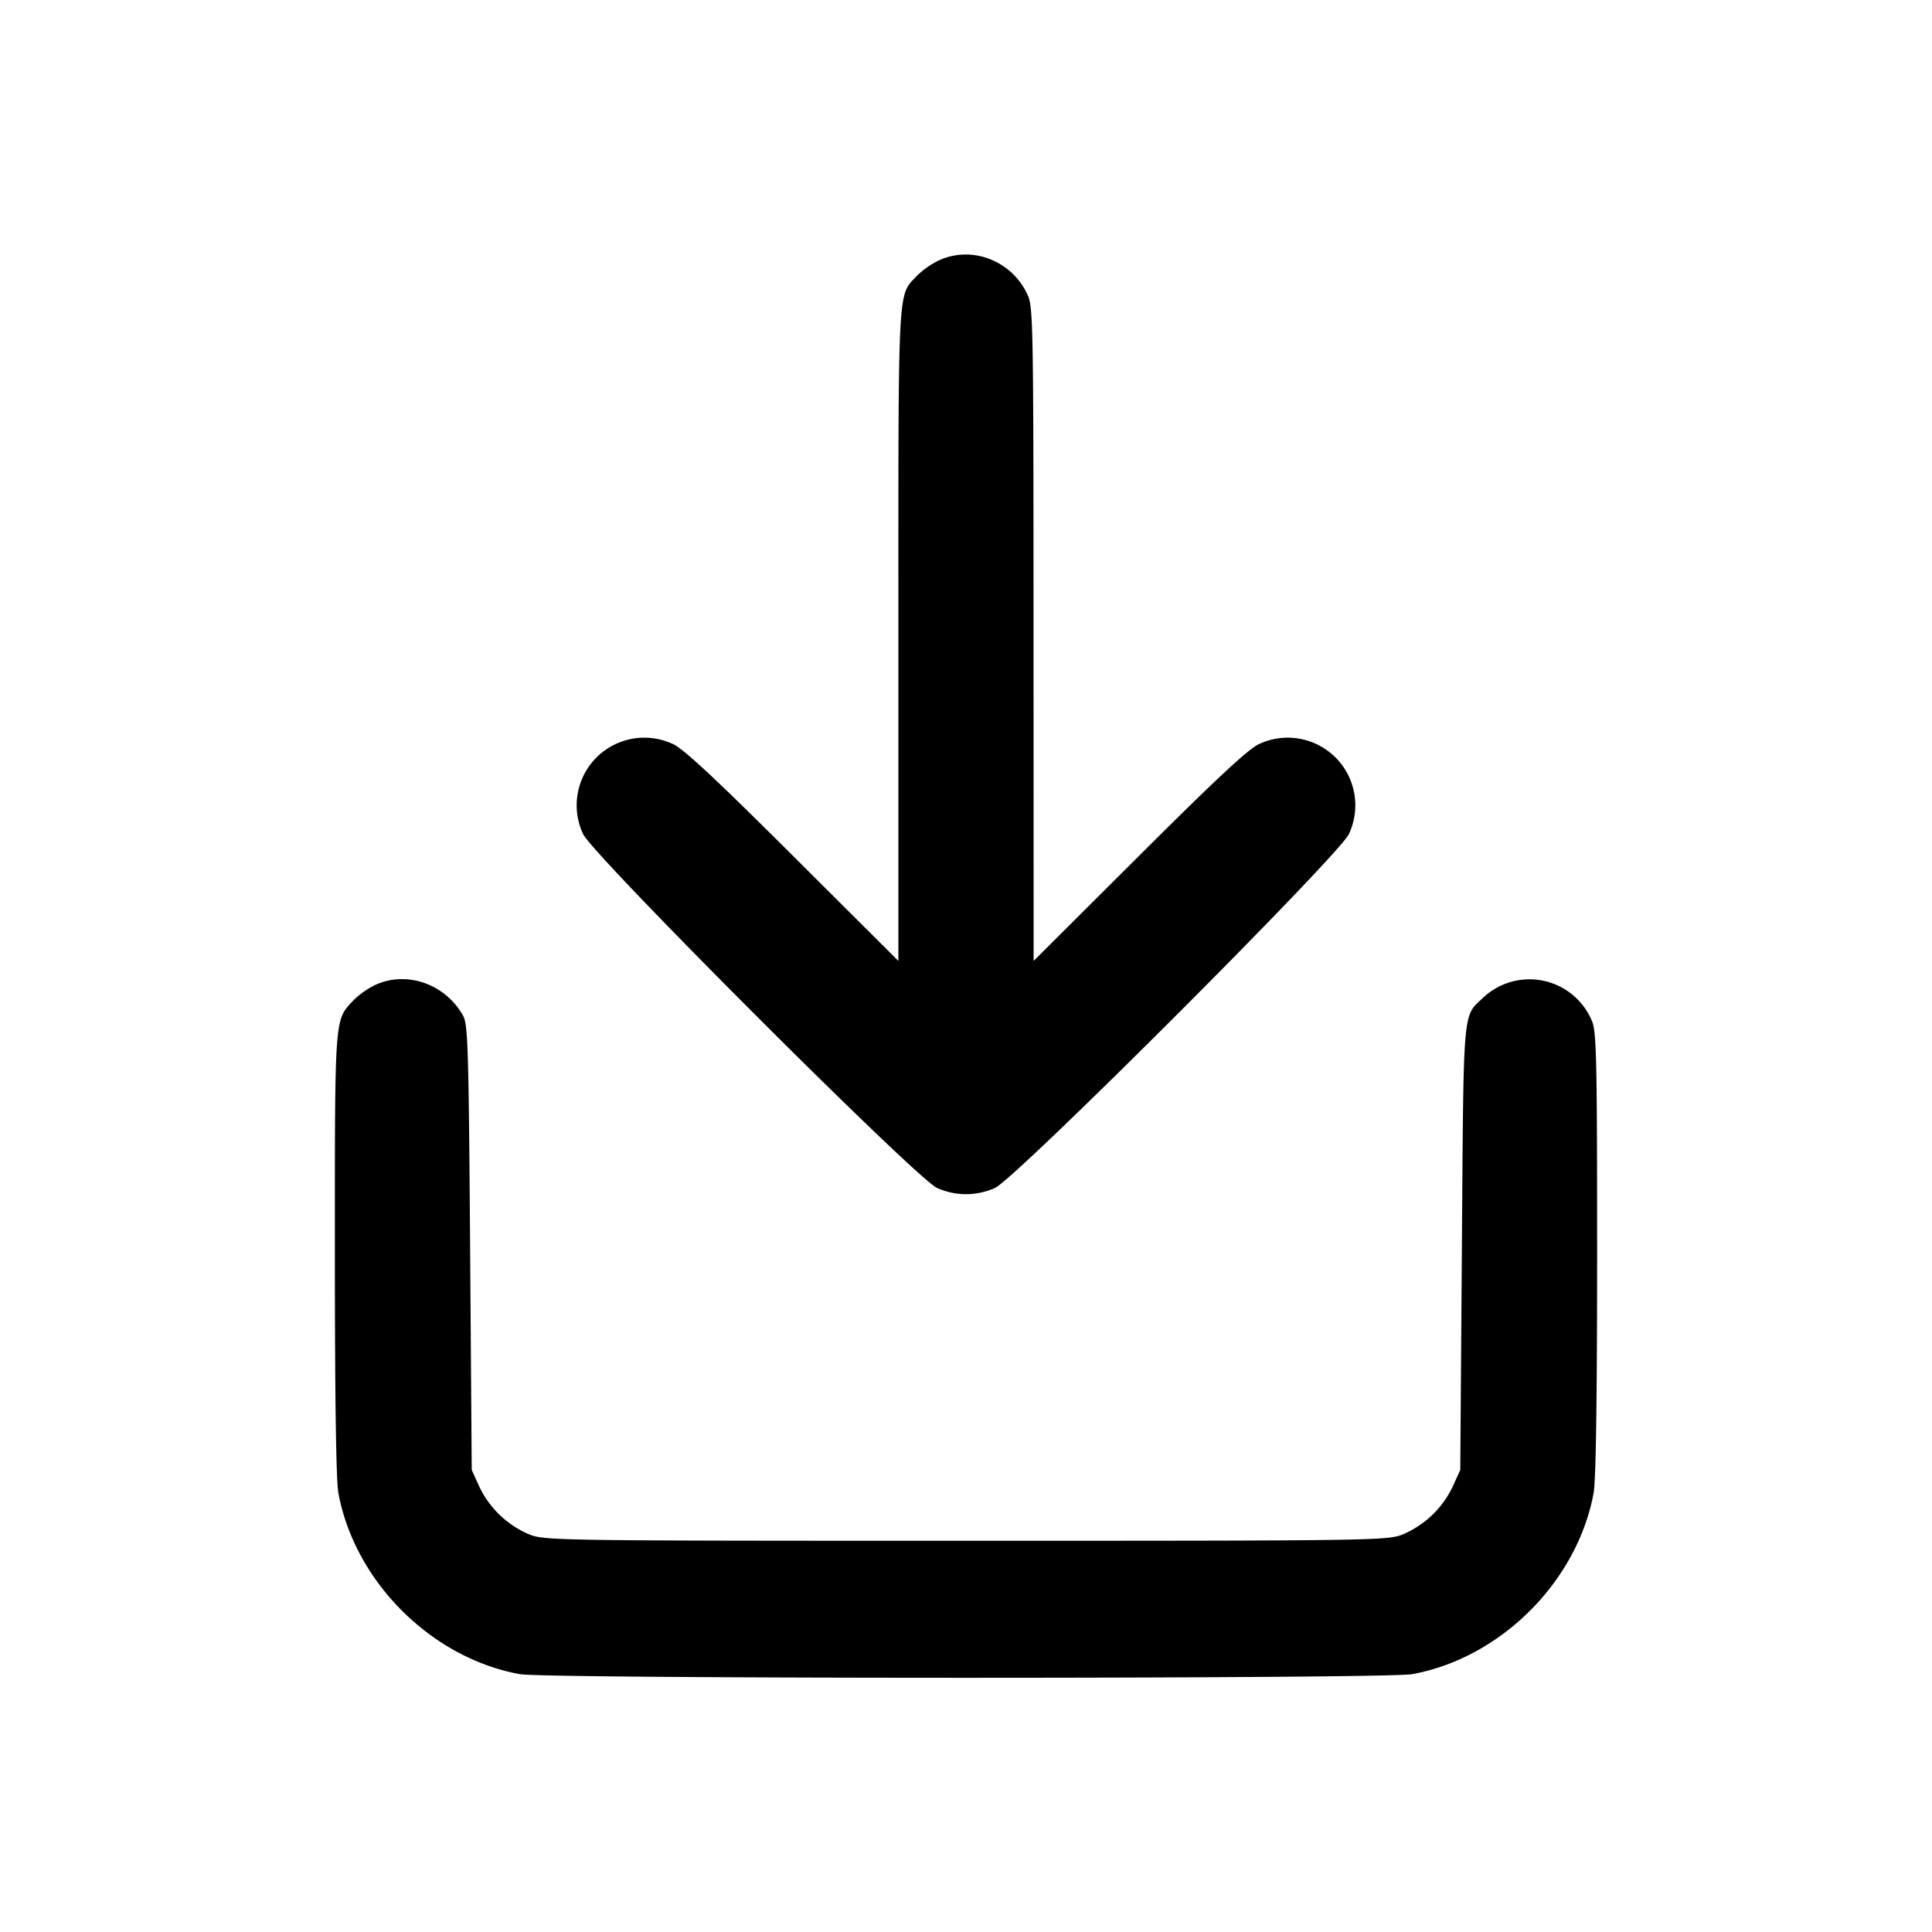 <svg width="24" height="24" fill="none" xmlns="http://www.w3.org/2000/svg"><path d="M11.66 3.236a1.04 1.04 0 0 0-.268.189c-.244.26-.232.031-.232 4.462v4.05l-1.31-1.306c-.962-.959-1.358-1.328-1.49-1.388a.84.84 0 0 0-1.117 1.117c.117.26 4.137 4.28 4.397 4.397a.877.877 0 0 0 .72 0c.26-.117 4.28-4.137 4.397-4.397a.84.84 0 0 0-1.117-1.117c-.132.06-.528.429-1.49 1.388l-1.31 1.306-.001-4.058c-.001-3.866-.004-4.067-.075-4.219-.196-.424-.692-.615-1.104-.424m-7 9a1.04 1.04 0 0 0-.268.189c-.239.255-.232.16-.232 3.146 0 1.791.015 2.816.043 2.972.201 1.101 1.153 2.053 2.254 2.254.332.06 10.754.06 11.086 0 1.101-.201 2.053-1.153 2.254-2.254.028-.156.043-1.181.043-2.972 0-2.381-.008-2.753-.062-2.882a.84.84 0 0 0-1.352-.297c-.259.246-.244.076-.266 3.108l-.02 2.76-.095.209a1.206 1.206 0 0 1-.627.595c-.191.073-.38.076-5.418.076s-5.227-.003-5.418-.076a1.206 1.206 0 0 1-.627-.595l-.095-.209-.02-2.76c-.018-2.473-.027-2.772-.086-2.88-.22-.397-.702-.566-1.094-.384" fill-rule="evenodd" fill="#000"/></svg>